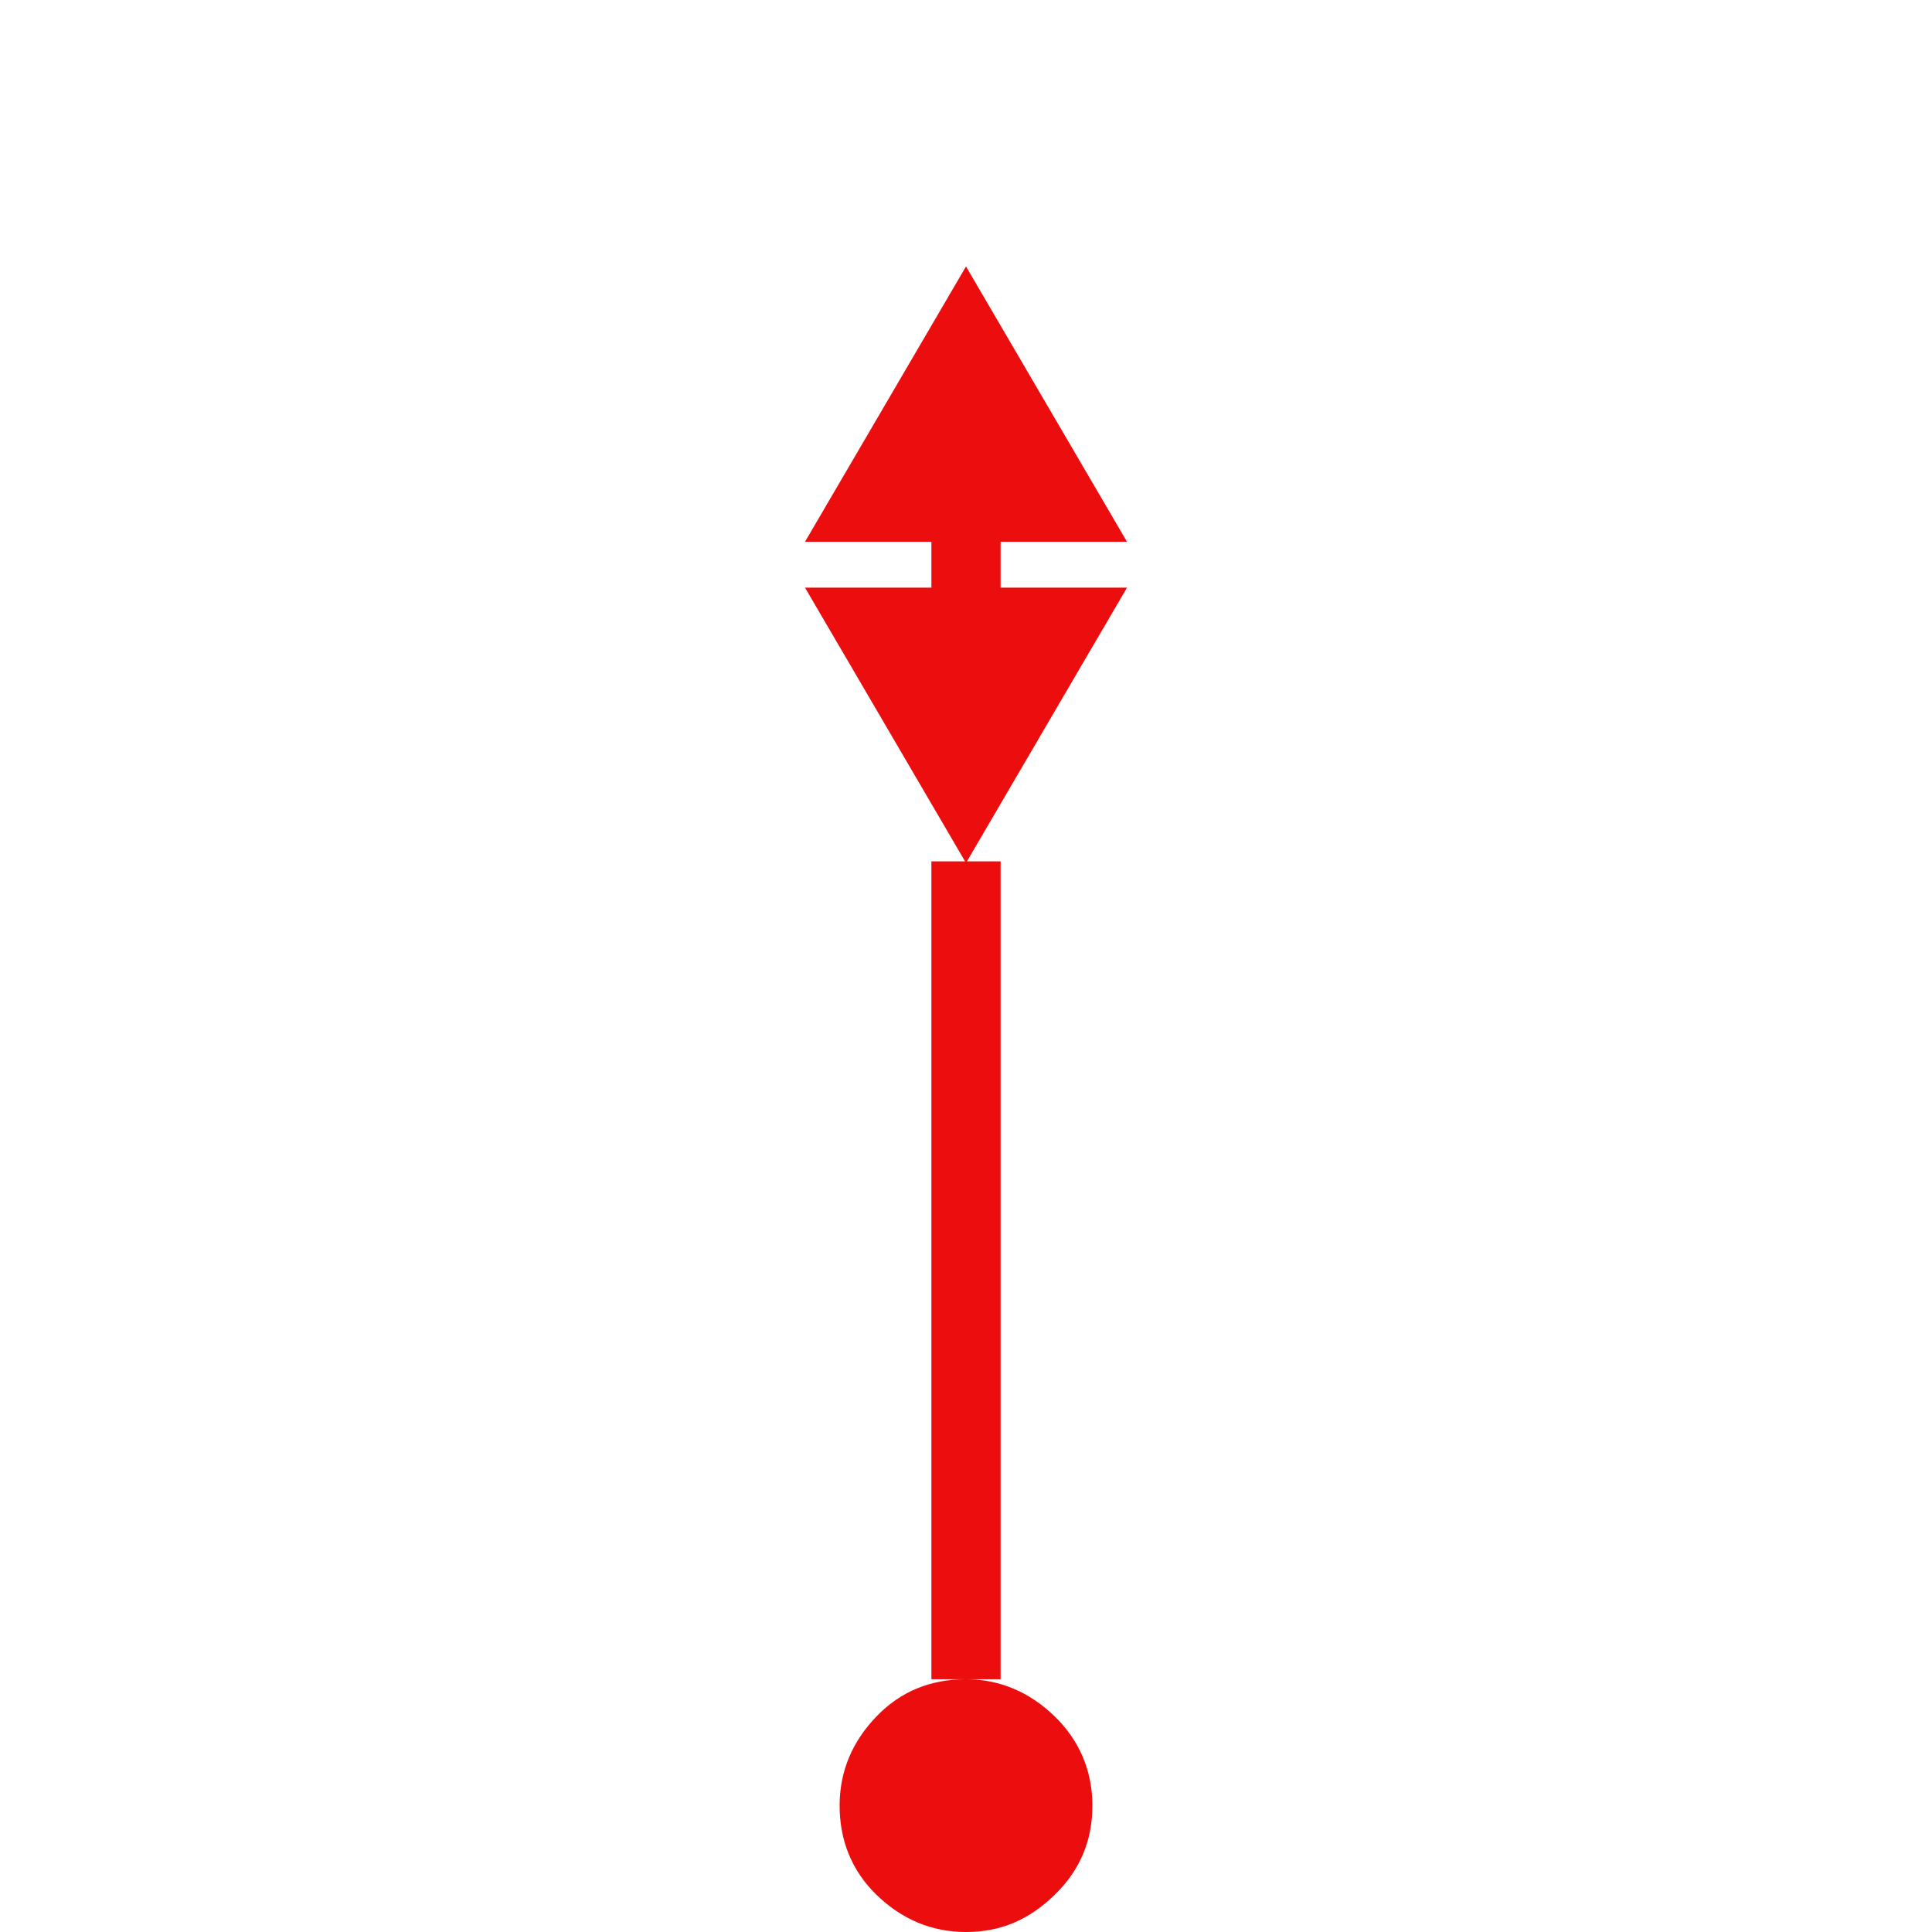 <?xml version="1.0" encoding="UTF-8"?>
<svg width="24px" height="24px" viewBox="0 0 24 24" version="1.1" xmlns="http://www.w3.org/2000/svg" xmlns:xlink="http://www.w3.org/1999/xlink">
    <title>C0DEFDEC-6063-41C9-A56E-1F626D27CAD3</title>
    <g id="Squat-laskuri" stroke="none" stroke-width="1" fill="none" fill-rule="evenodd">
        <g id="colors_and_typography" transform="translate(-962, -1010)">
            <g id="turvalaite_ikonit" transform="translate(722, 914)">
                <g id="Asset-32" transform="translate(240, 96)">
                    <rect id="Rectangle" x="0" y="0" width="24" height="24"></rect>
                    <path d="M14,6.73 L10,6.73 L12,3.31 L14,6.73 Z M10,7.3 L14,7.3 L12,10.72 L10,7.3 Z M12,20.86 C11.56,20.86 11.19,21.01 10.89,21.32 C10.59,21.63 10.43,22 10.43,22.43 C10.43,22.86 10.58,23.24 10.89,23.54 C11.2,23.84 11.57,24 12,24 C12.43,24 12.78,23.85 13.1,23.54 C13.42,23.23 13.57,22.86 13.57,22.43 C13.57,22 13.41,21.62 13.1,21.32 C12.79,21.02 12.42,20.86 12,20.86 Z M12,21.29 C11.24,21.29 10.86,21.67 10.86,22.43 C10.86,23.19 11.24,23.57 12,23.57 C12.76,23.57 13.14,23.19 13.14,22.43 C13.14,21.67 12.76,21.29 12,21.29 Z M11.57,6.73 L11.57,7.3 L12.43,7.3 L12.43,6.73 L11.57,6.73 Z M11.57,10.7 L12.43,10.7 L12.43,20.86 L11.57,20.86 L11.57,10.7 Z M12,22 C12.29,22 12.43,22.14 12.43,22.43 C12.43,22.72 12.29,22.86 12,22.86 C11.71,22.86 11.57,22.72 11.57,22.43 C11.57,22.14 11.71,22 12,22 Z" id="Shape" fill="#EC0E0E" fill-rule="nonzero"></path>
                </g>
            </g>
        </g>
    </g>
</svg>